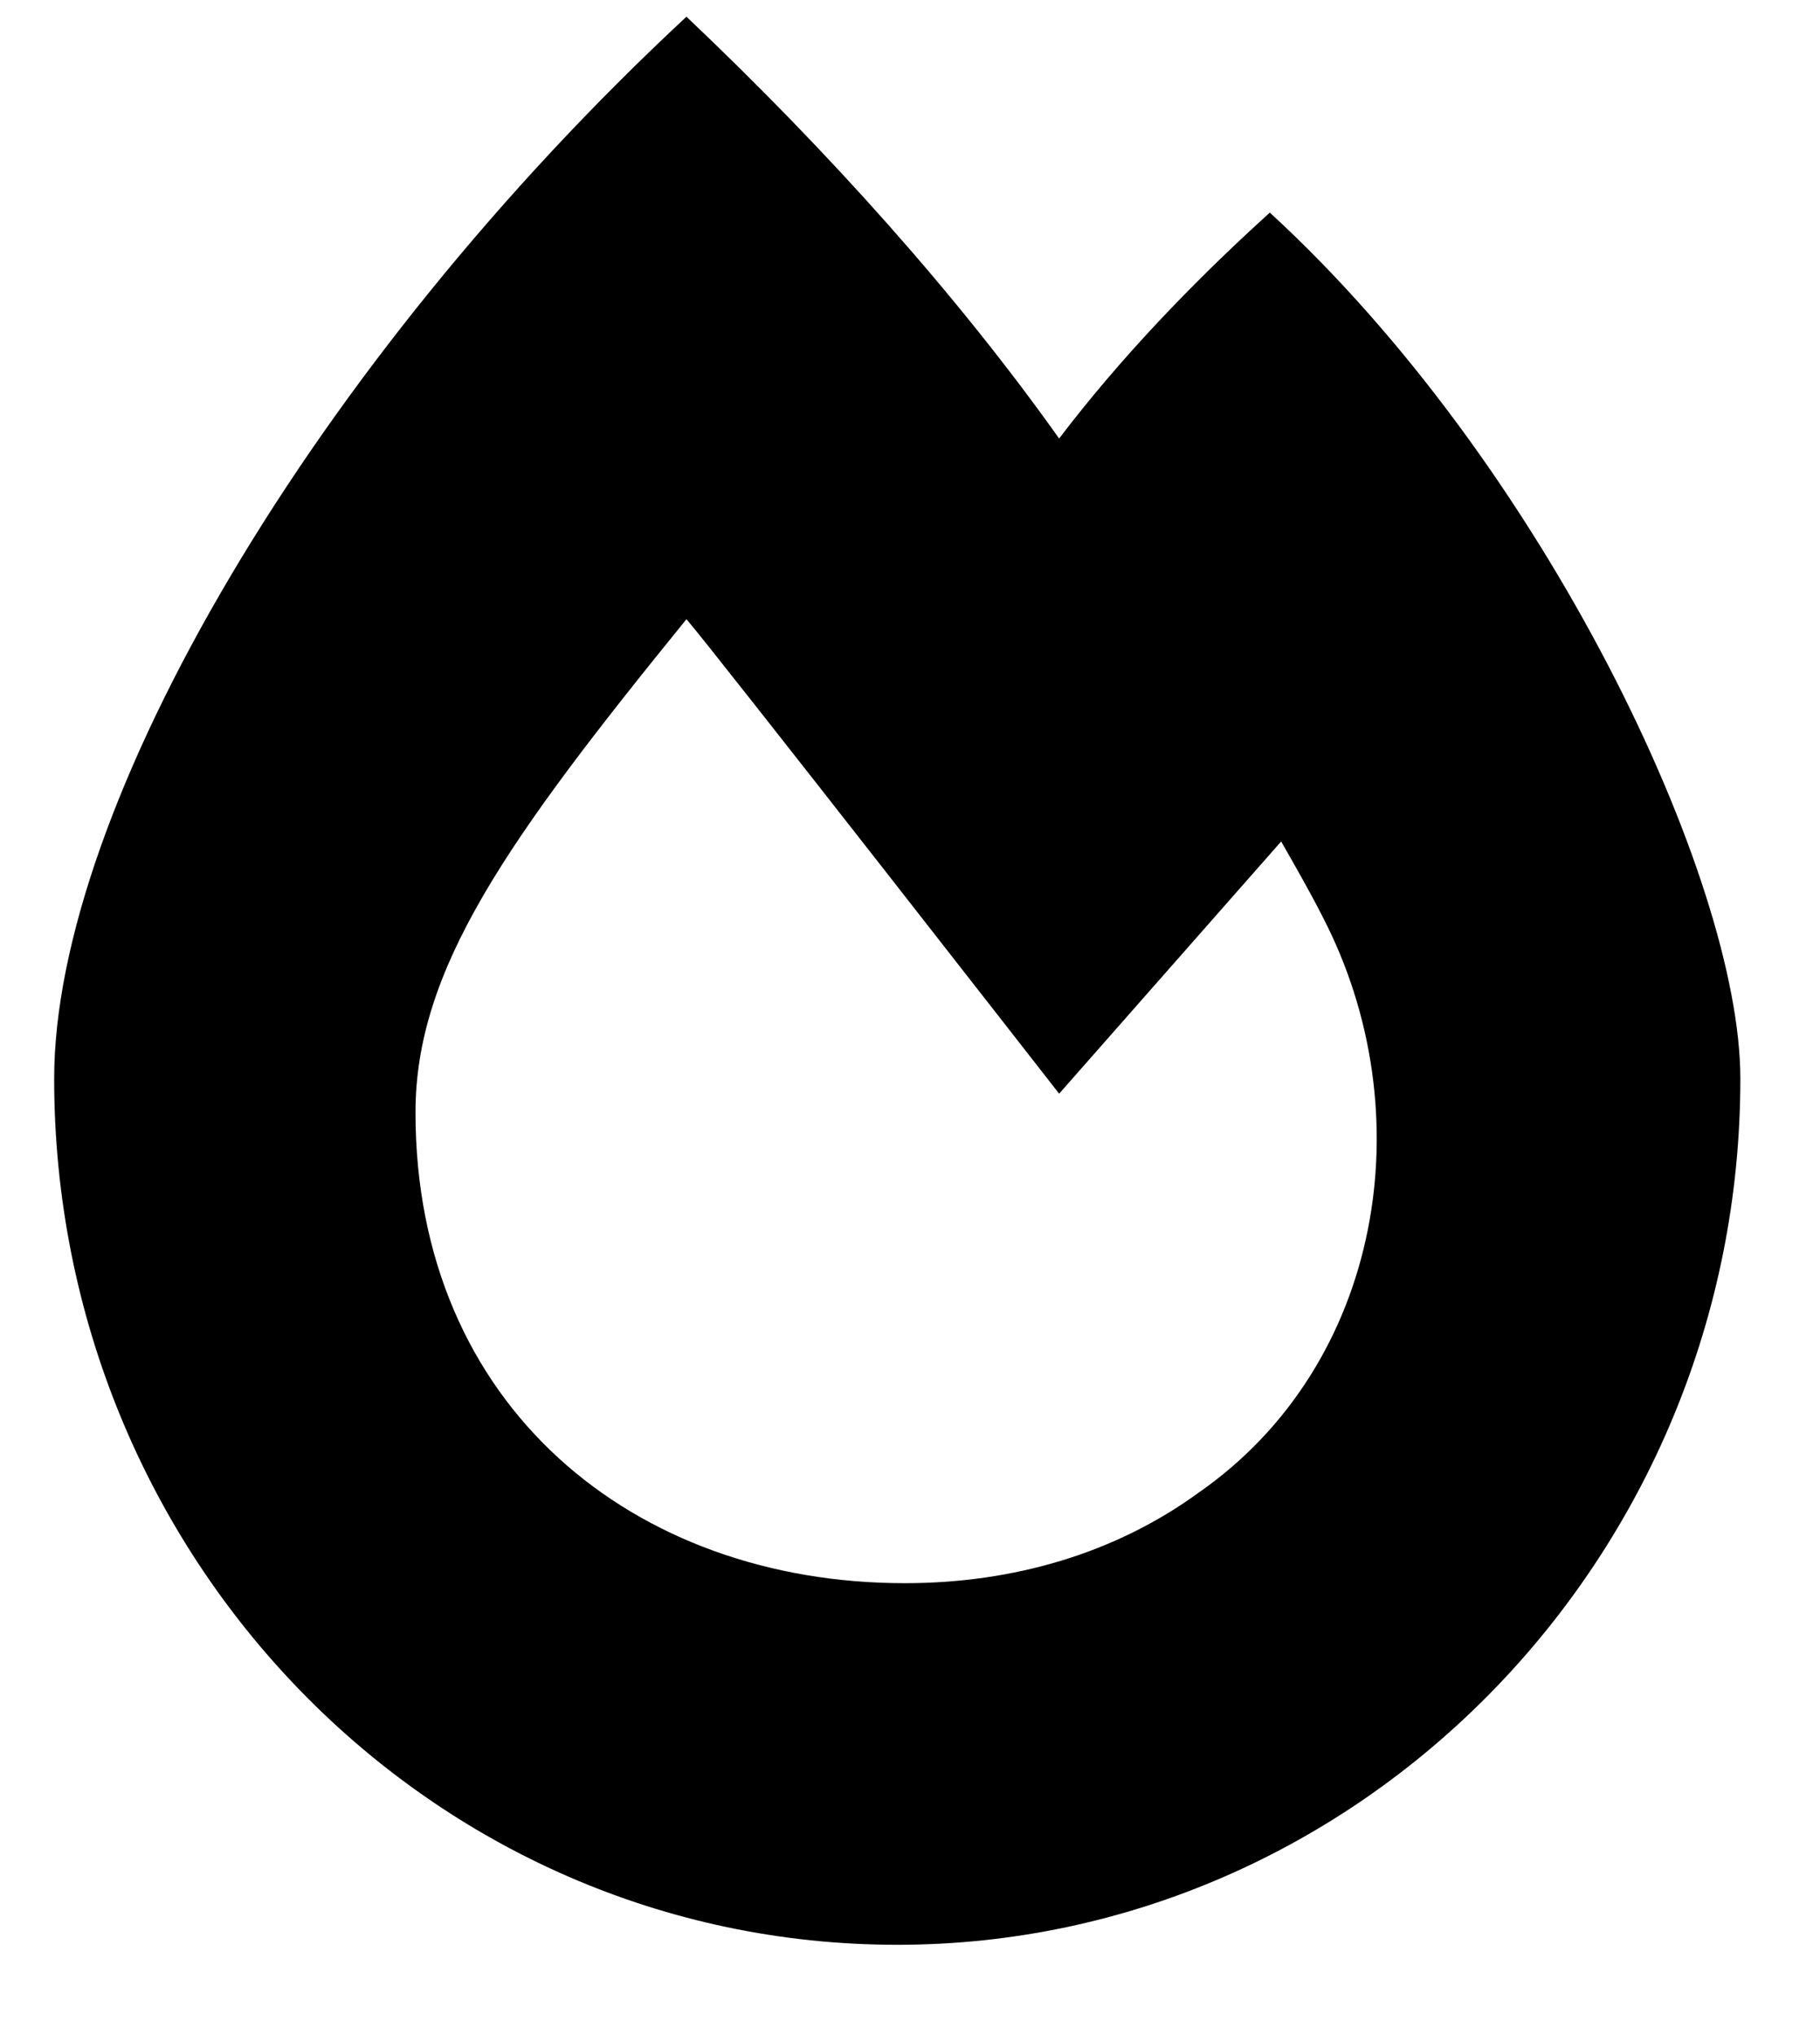 <svg width="17" height="19" viewBox="0 0 17 19" fill="none" xmlns="http://www.w3.org/2000/svg">
<path d="M11.861 1.985C14.428 4.34 16.256 8.207 16.256 10.071C16.256 14.535 12.705 18.157 8.381 18.157C4.021 18.157 0.506 14.535 0.506 10.071C0.506 7.539 2.932 3.391 6.412 0.156C7.748 1.422 8.943 2.758 9.893 4.094C10.455 3.356 11.123 2.653 11.861 1.985ZM11.193 13.938C12.916 12.742 13.303 10.387 12.354 8.559C12.248 8.348 12.107 8.102 11.967 7.856L9.893 10.211C9.893 10.211 6.658 6.063 6.412 5.781C4.725 7.856 3.881 9.051 3.881 10.387C3.881 13.129 5.92 14.781 8.451 14.781C9.471 14.781 10.42 14.5 11.193 13.938Z" fill="black"/>
</svg>
